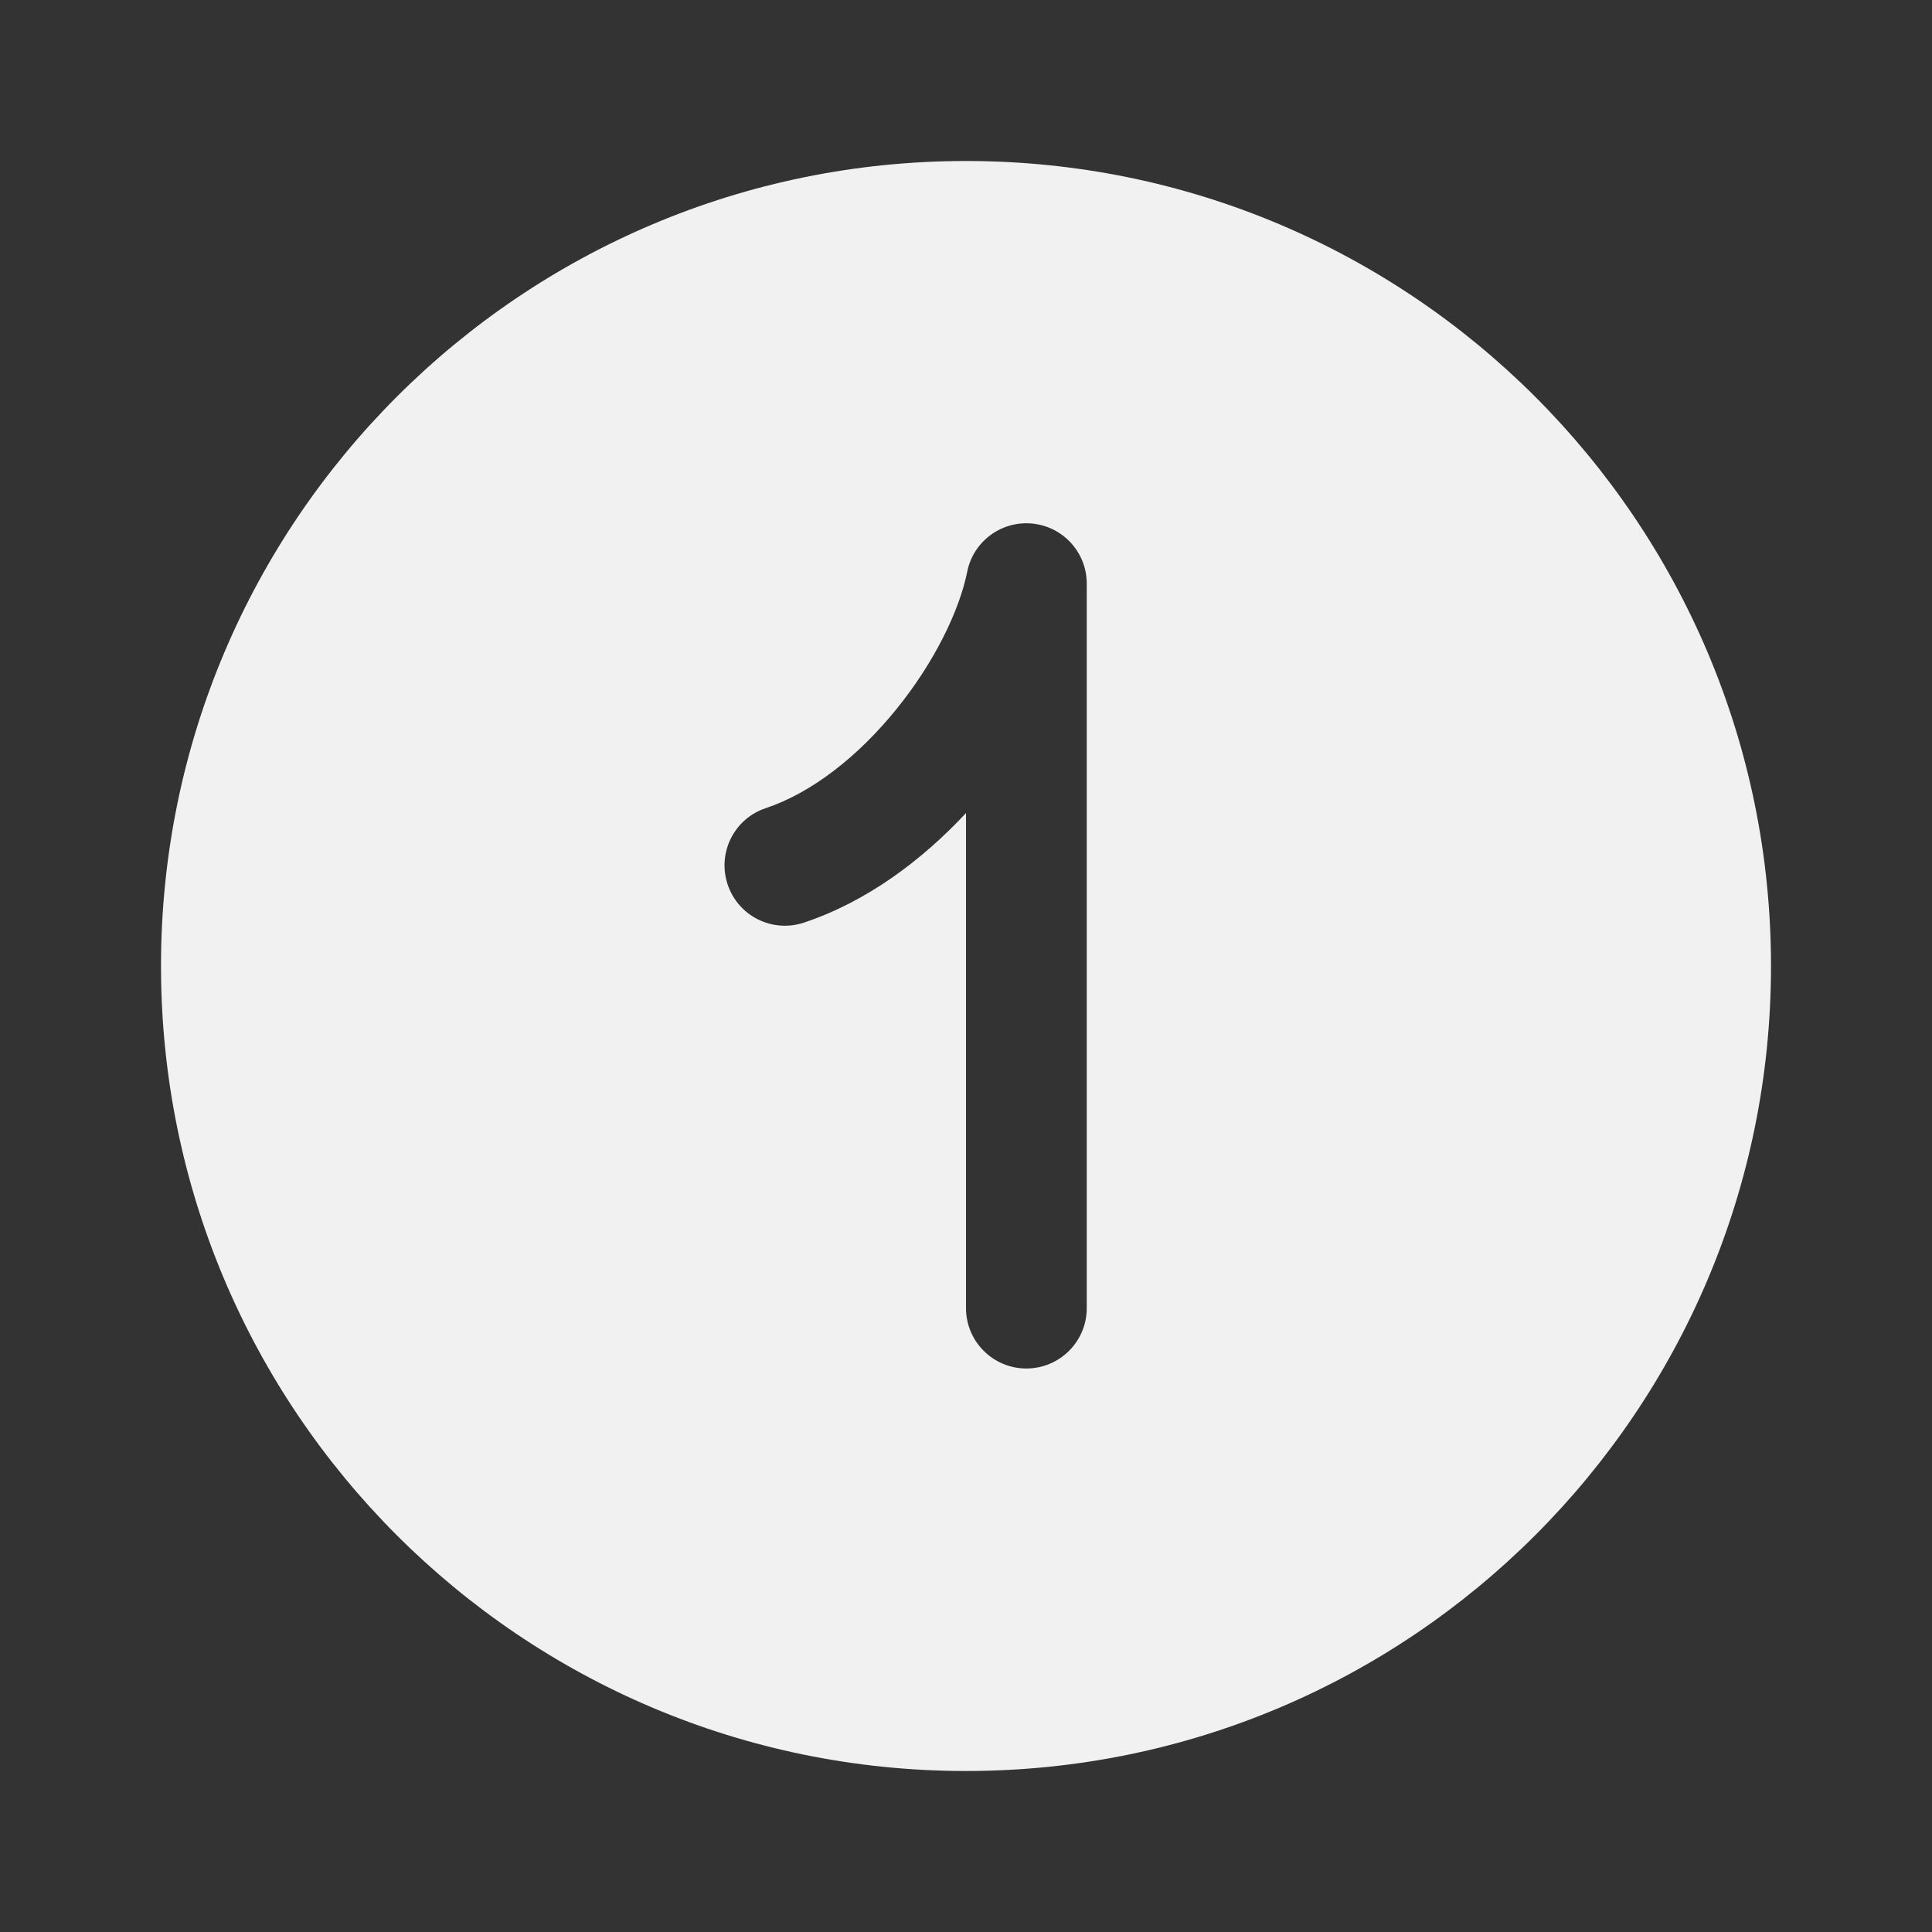 <svg width="24" height="24" viewBox="0 0 24 24" fill="none" xmlns="http://www.w3.org/2000/svg">
<rect x="0" y="0" width="24" height="24" fill="#333333" stroke="none"/>
<path d="M12 22C17.523 22 22 17.523 22 12C22 6.477 17.523 2 12 2C6.477 2 2 6.477 2 12C2 17.523 6.477 22 12 22ZM13.5 7.25V16.25C13.5 16.664 13.164 17 12.75 17C12.336 17 12 16.664 12 16.25V10.1C11.452 10.688 10.765 11.202 9.987 11.461C9.594 11.592 9.17 11.38 9.039 10.987C8.908 10.594 9.12 10.169 9.513 10.039C10.085 9.848 10.662 9.395 11.136 8.809C11.611 8.223 11.919 7.581 12.015 7.103C12.09 6.725 12.44 6.466 12.824 6.504C13.208 6.542 13.5 6.864 13.5 7.25Z" fill="#F1F1F1"/>
</svg>
